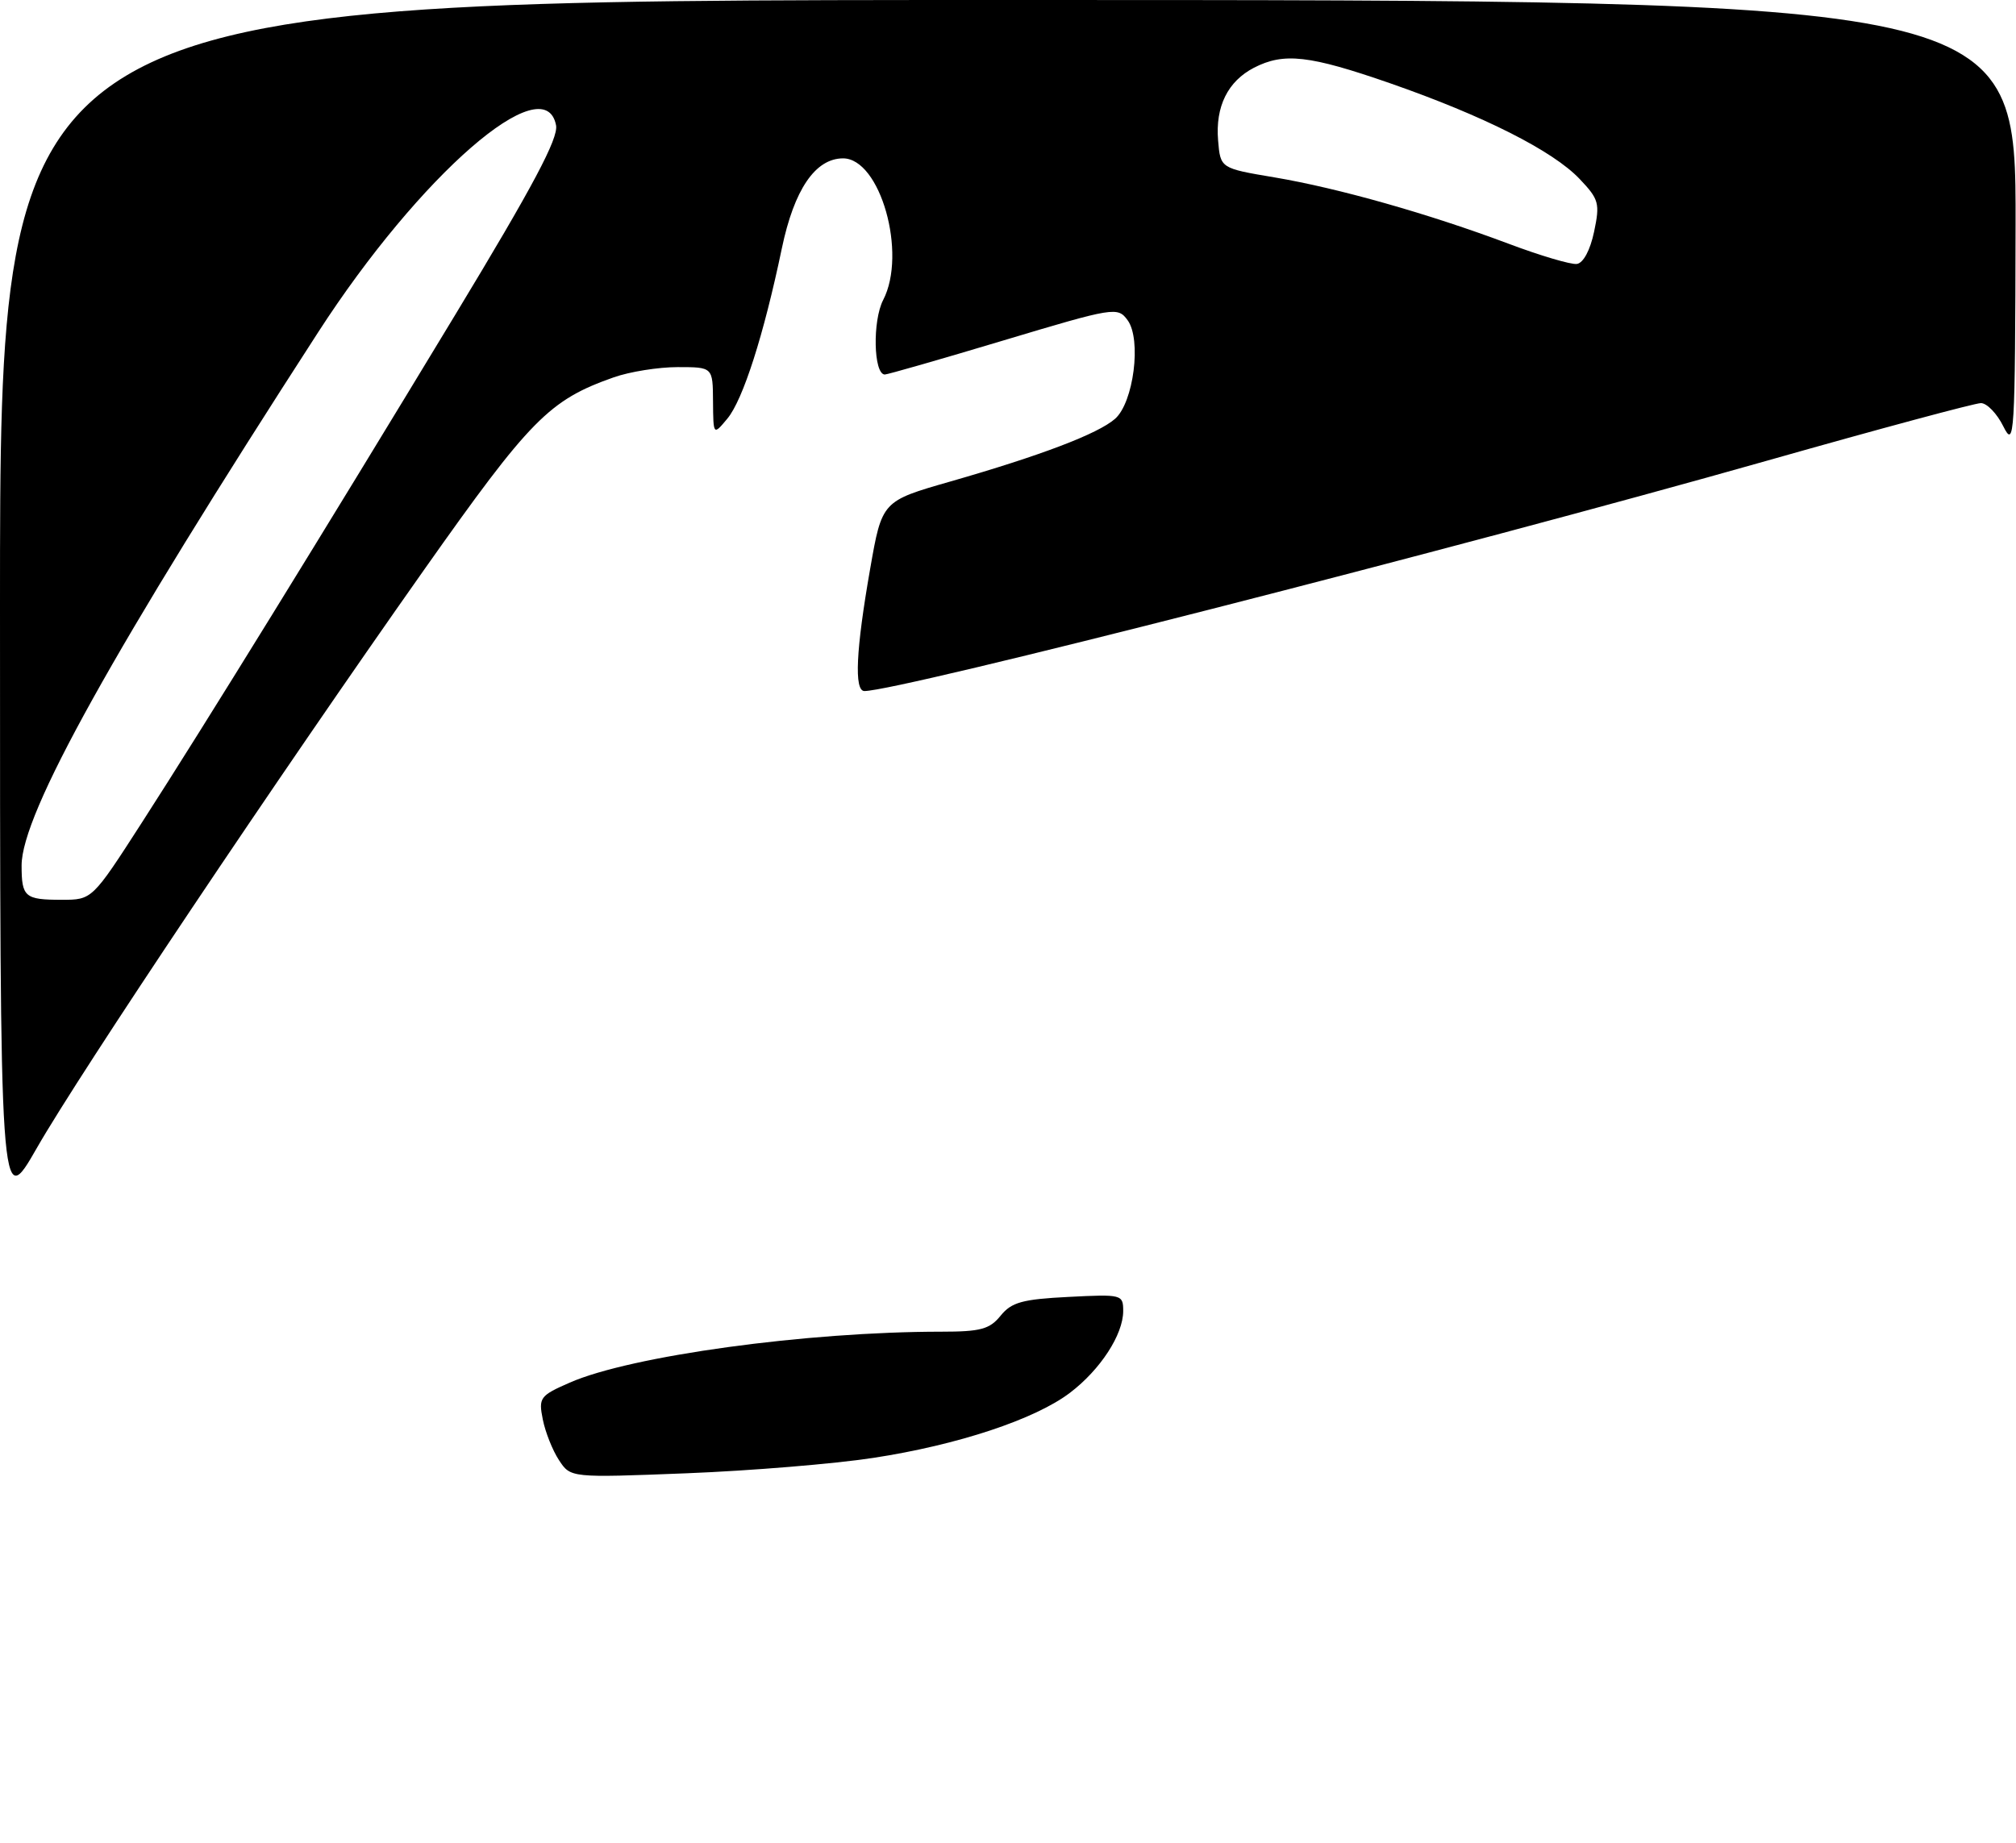 <?xml version="1.0" encoding="UTF-8" standalone="no"?>
<!DOCTYPE svg PUBLIC "-//W3C//DTD SVG 1.1//EN" "http://www.w3.org/Graphics/SVG/1.1/DTD/svg11.dtd" >
<svg xmlns="http://www.w3.org/2000/svg" xmlns:xlink="http://www.w3.org/1999/xlink" version="1.1" viewBox="0 0 280 256">
 <g >
 <path fill="currentColor"
d=" M 121.30 202.53 C 133.02 200.74 143.78 197.17 148.63 193.47 C 152.84 190.26 155.99 185.41 156.00 182.14 C 156.00 179.83 155.83 179.79 148.39 180.17 C 142.00 180.49 140.49 180.91 138.98 182.77 C 137.46 184.66 136.19 185.00 130.73 185.00 C 112.05 185.00 87.62 188.35 79.12 192.08 C 74.99 193.89 74.78 194.17 75.39 197.20 C 75.74 198.96 76.75 201.50 77.64 202.85 C 79.25 205.30 79.25 205.30 95.37 204.67 C 104.24 204.32 115.91 203.36 121.30 202.53 Z  M 0.00 84.21 C 0.00 0.00 0.00 0.00 140.00 0.00 C 280.00 0.00 280.00 0.00 279.94 31.25 C 279.88 60.73 279.78 62.32 278.25 59.25 C 277.37 57.46 275.96 56.00 275.13 56.00 C 274.30 56.00 260.99 59.58 245.56 63.96 C 202.35 76.21 124.84 96.00 120.06 96.00 C 118.61 96.00 118.88 90.30 120.85 79.05 C 122.50 69.61 122.50 69.61 132.00 66.89 C 144.54 63.29 152.48 60.27 154.86 58.19 C 157.45 55.93 158.57 47.16 156.61 44.48 C 155.23 42.60 154.78 42.67 139.35 47.30 C 130.63 49.92 123.22 52.04 122.88 52.03 C 121.32 51.96 121.17 44.57 122.66 41.68 C 126.01 35.21 122.26 21.99 117.08 22.00 C 113.23 22.02 110.30 26.33 108.59 34.50 C 106.07 46.57 103.19 55.55 101.02 58.16 C 99.07 60.50 99.07 60.50 99.03 55.75 C 99.00 51.00 99.00 51.00 94.13 51.00 C 91.44 51.00 87.45 51.64 85.24 52.42 C 76.27 55.58 73.67 58.22 58.87 79.20 C 38.59 107.96 11.17 148.91 5.13 159.46 C 0.00 168.42 0.00 168.42 0.00 84.21 Z  M 19.72 114.25 C 28.45 100.69 44.71 74.34 63.27 43.66 C 74.06 25.83 77.57 19.22 77.23 17.41 C 75.66 9.21 58.30 24.31 44.18 46.17 C 15.65 90.32 3.00 113.07 3.00 120.23 C 3.00 124.62 3.45 125.00 8.57 125.00 C 12.80 125.00 12.80 125.00 19.72 114.25 Z  M 221.40 32.20 C 222.23 28.25 222.08 27.69 219.40 24.87 C 215.69 20.95 206.08 16.10 193.08 11.57 C 181.86 7.67 178.32 7.27 174.16 9.41 C 170.52 11.30 168.79 14.80 169.18 19.50 C 169.50 23.38 169.50 23.38 177.00 24.64 C 185.90 26.14 198.44 29.70 209.50 33.85 C 213.90 35.51 218.17 36.77 219.00 36.67 C 219.90 36.55 220.86 34.76 221.40 32.20 Z "/>
</g>
</svg>